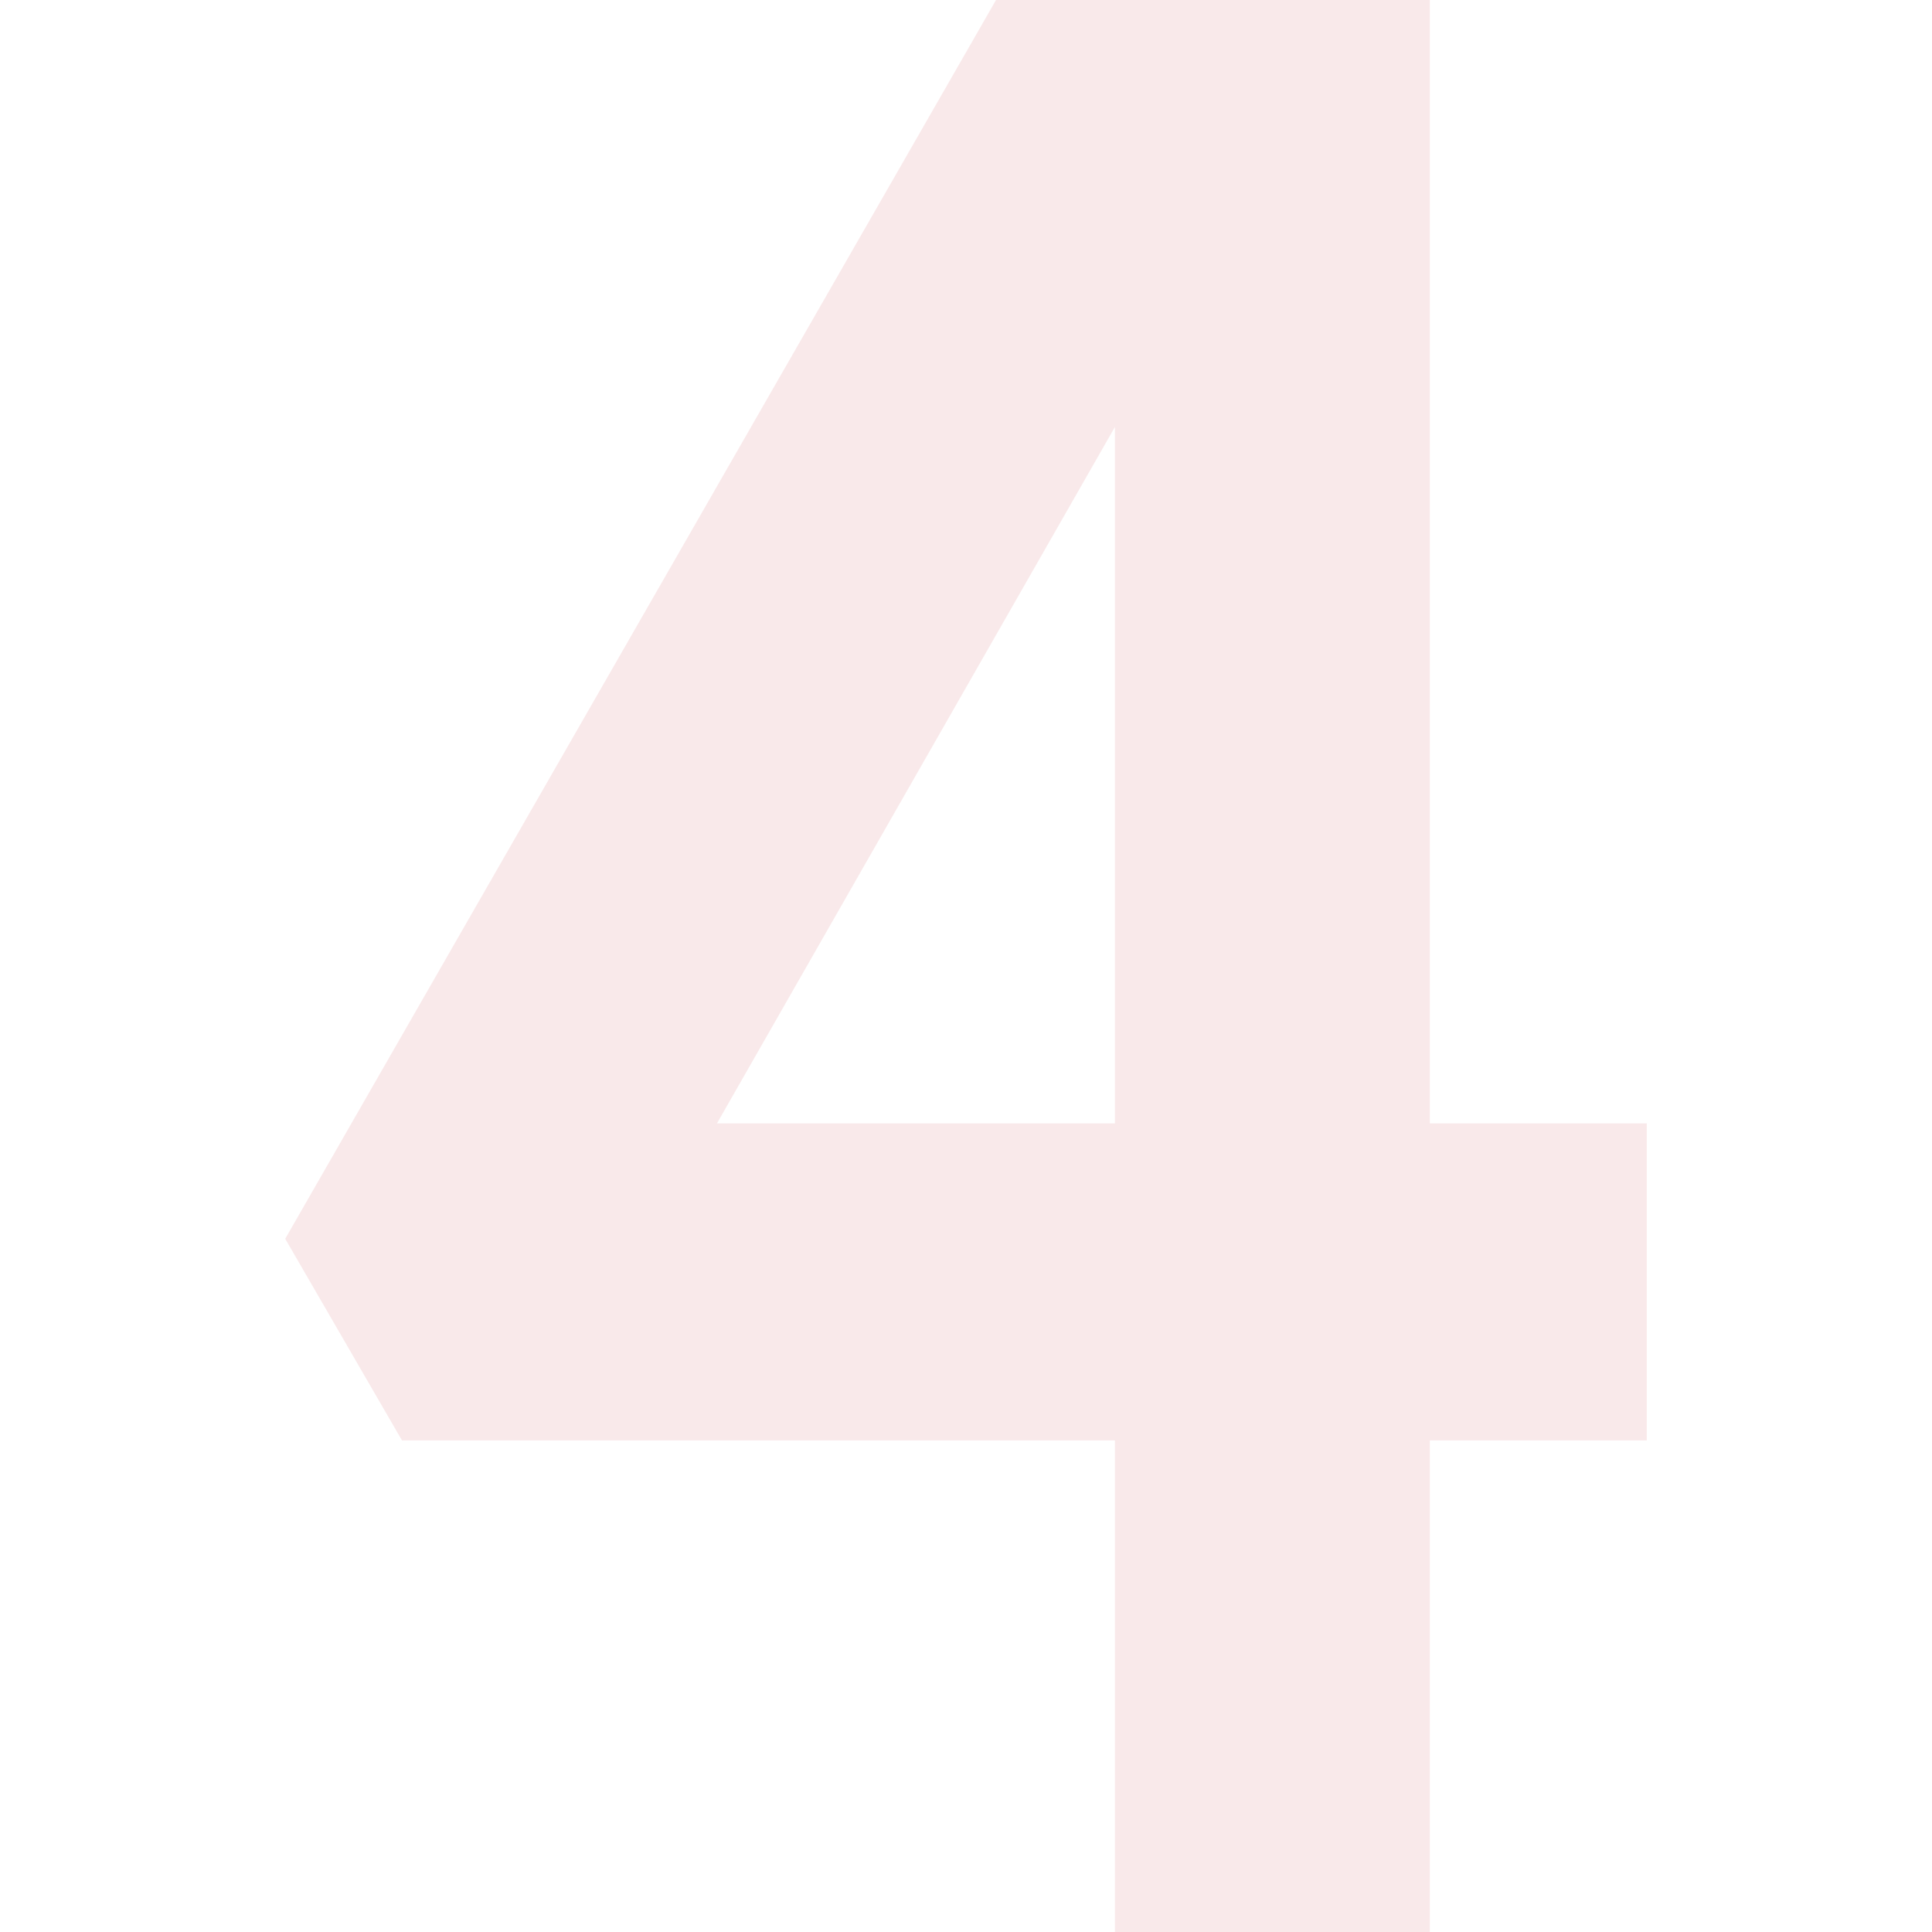 <?xml version="1.0"?>
<svg xmlns="http://www.w3.org/2000/svg" xmlns:xlink="http://www.w3.org/1999/xlink" version="1.1" width="350" height="350" x="0" y="0" viewBox="0 0 512 512" style="enable-background:new 0 0 512" xml:space="preserve" class="">
  <g>
    <path d="M378.931 297.71V0H263.96L75.586 328.293l30.947 53.436h188.932V512h83.467V381.729h57.483V297.71zm-83.466 0H190.003l105.462-184.561z" fill="#c12728" opacity="0.1" data-original="#000000"/>
  </g>
</svg>
